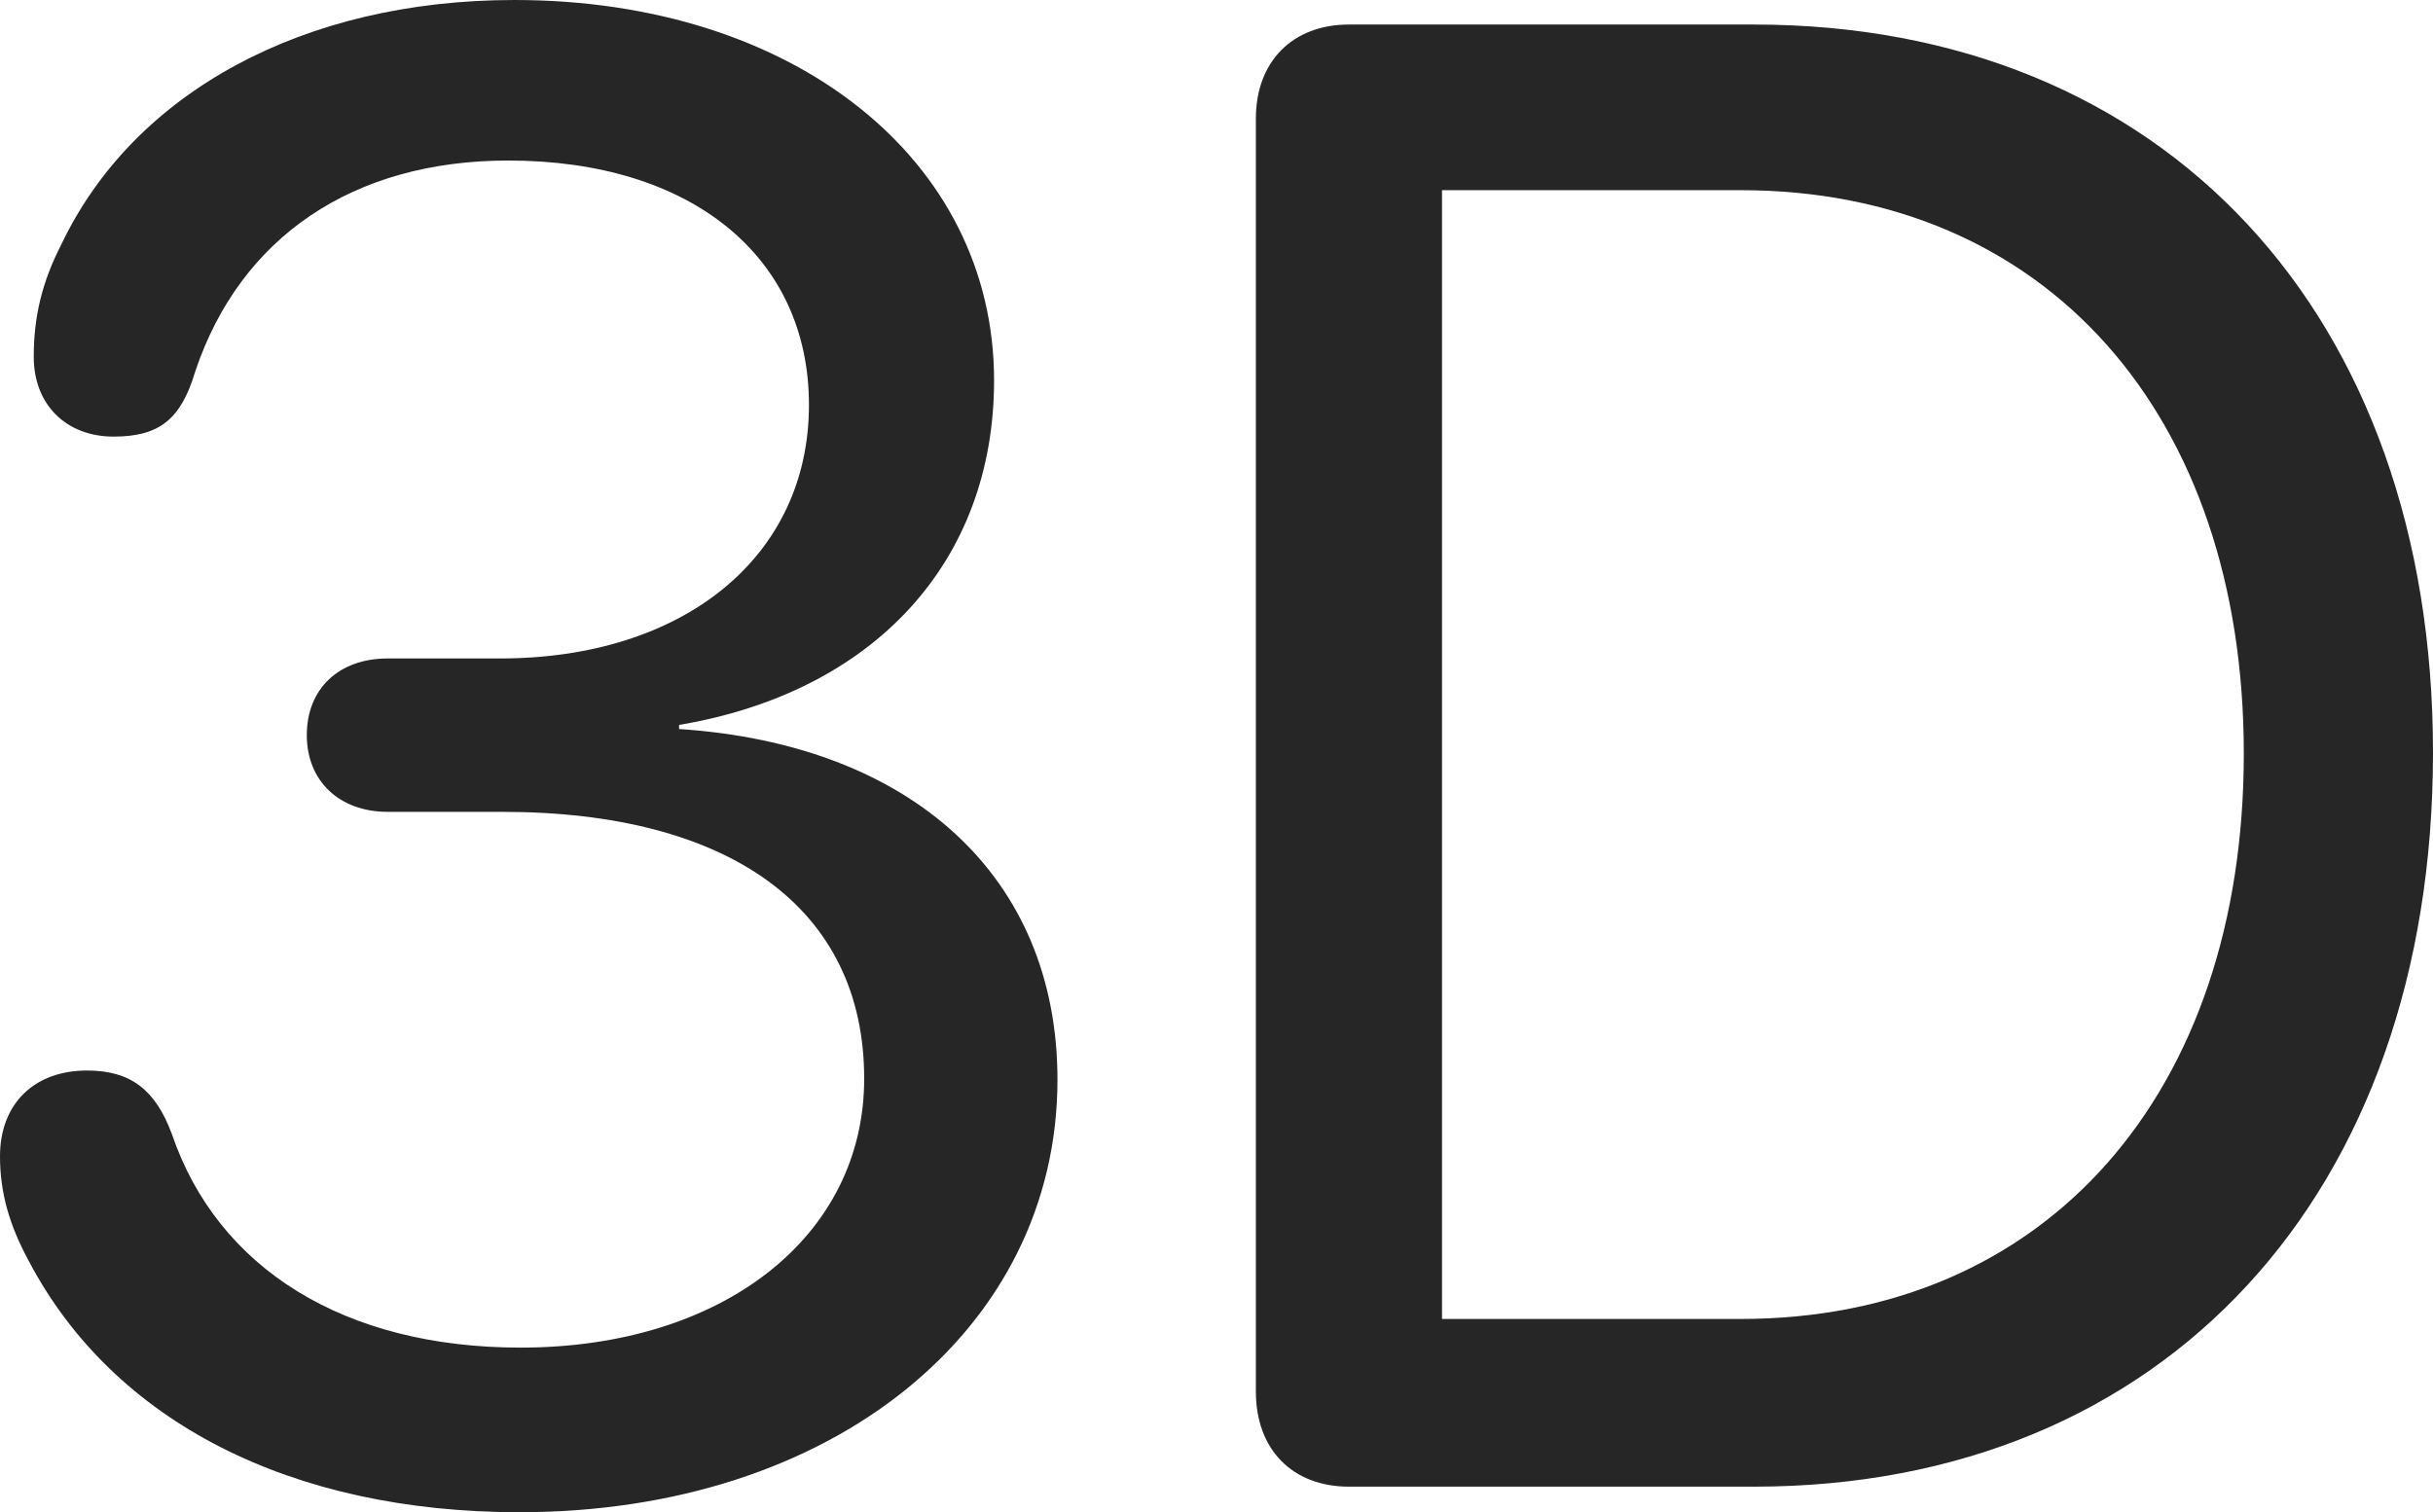 <?xml version="1.0" encoding="UTF-8"?>
<!--Generator: Apple Native CoreSVG 232.5-->
<!DOCTYPE svg
PUBLIC "-//W3C//DTD SVG 1.1//EN"
       "http://www.w3.org/Graphics/SVG/1.1/DTD/svg11.dtd">
<svg version="1.1" xmlns="http://www.w3.org/2000/svg" xmlns:xlink="http://www.w3.org/1999/xlink" width="116.162" height="72.217">
 <g>
  <rect height="72.217" opacity="0" width="116.162" x="0" y="0"/>
  <path d="M64.404 70.996L83.74 70.996C103.369 70.996 116.162 56.982 116.162 35.938C116.162 15.039 103.369 1.172 83.74 1.172L64.404 1.172C61.719 1.172 59.961 2.93 59.961 5.664L59.961 66.455C59.961 69.238 61.719 70.996 64.404 70.996ZM68.848 62.988L68.848 9.082L83.106 9.082C97.705 9.082 107.129 19.824 107.129 35.986C107.129 52.197 97.705 62.988 83.106 62.988Z" fill="#000000" fill-opacity="0.85"/>
  <path d="M24.805 72.217C39.746 72.217 50.488 63.477 50.488 51.562C50.488 41.895 43.555 35.547 32.422 34.815L32.422 34.619C41.699 33.057 47.461 26.855 47.461 18.164C47.461 7.617 37.891 0 24.561 0C14.502 0 6.396 4.395 2.93 11.67C2.002 13.477 1.611 15.137 1.611 17.041C1.611 19.336 3.174 20.85 5.42 20.85C7.617 20.85 8.643 20.02 9.326 17.725C11.475 11.328 16.846 7.666 24.268 7.666C33.008 7.666 38.623 12.256 38.623 19.336C38.623 26.611 32.617 31.445 23.877 31.445L18.506 31.445C16.211 31.445 14.648 32.861 14.648 35.107C14.648 37.305 16.211 38.77 18.506 38.77L23.975 38.77C34.815 38.77 41.26 43.359 41.26 51.514C41.26 59.033 34.522 64.356 24.854 64.356C16.455 64.356 10.4 60.596 8.203 54.15C7.422 52.051 6.25 51.123 4.15 51.123C1.66 51.123 0 52.685 0 55.225C0 56.934 0.439 58.496 1.367 60.205C5.42 67.92 13.916 72.217 24.805 72.217Z" fill="#000000" fill-opacity="0.85"/>
 </g>
</svg>
